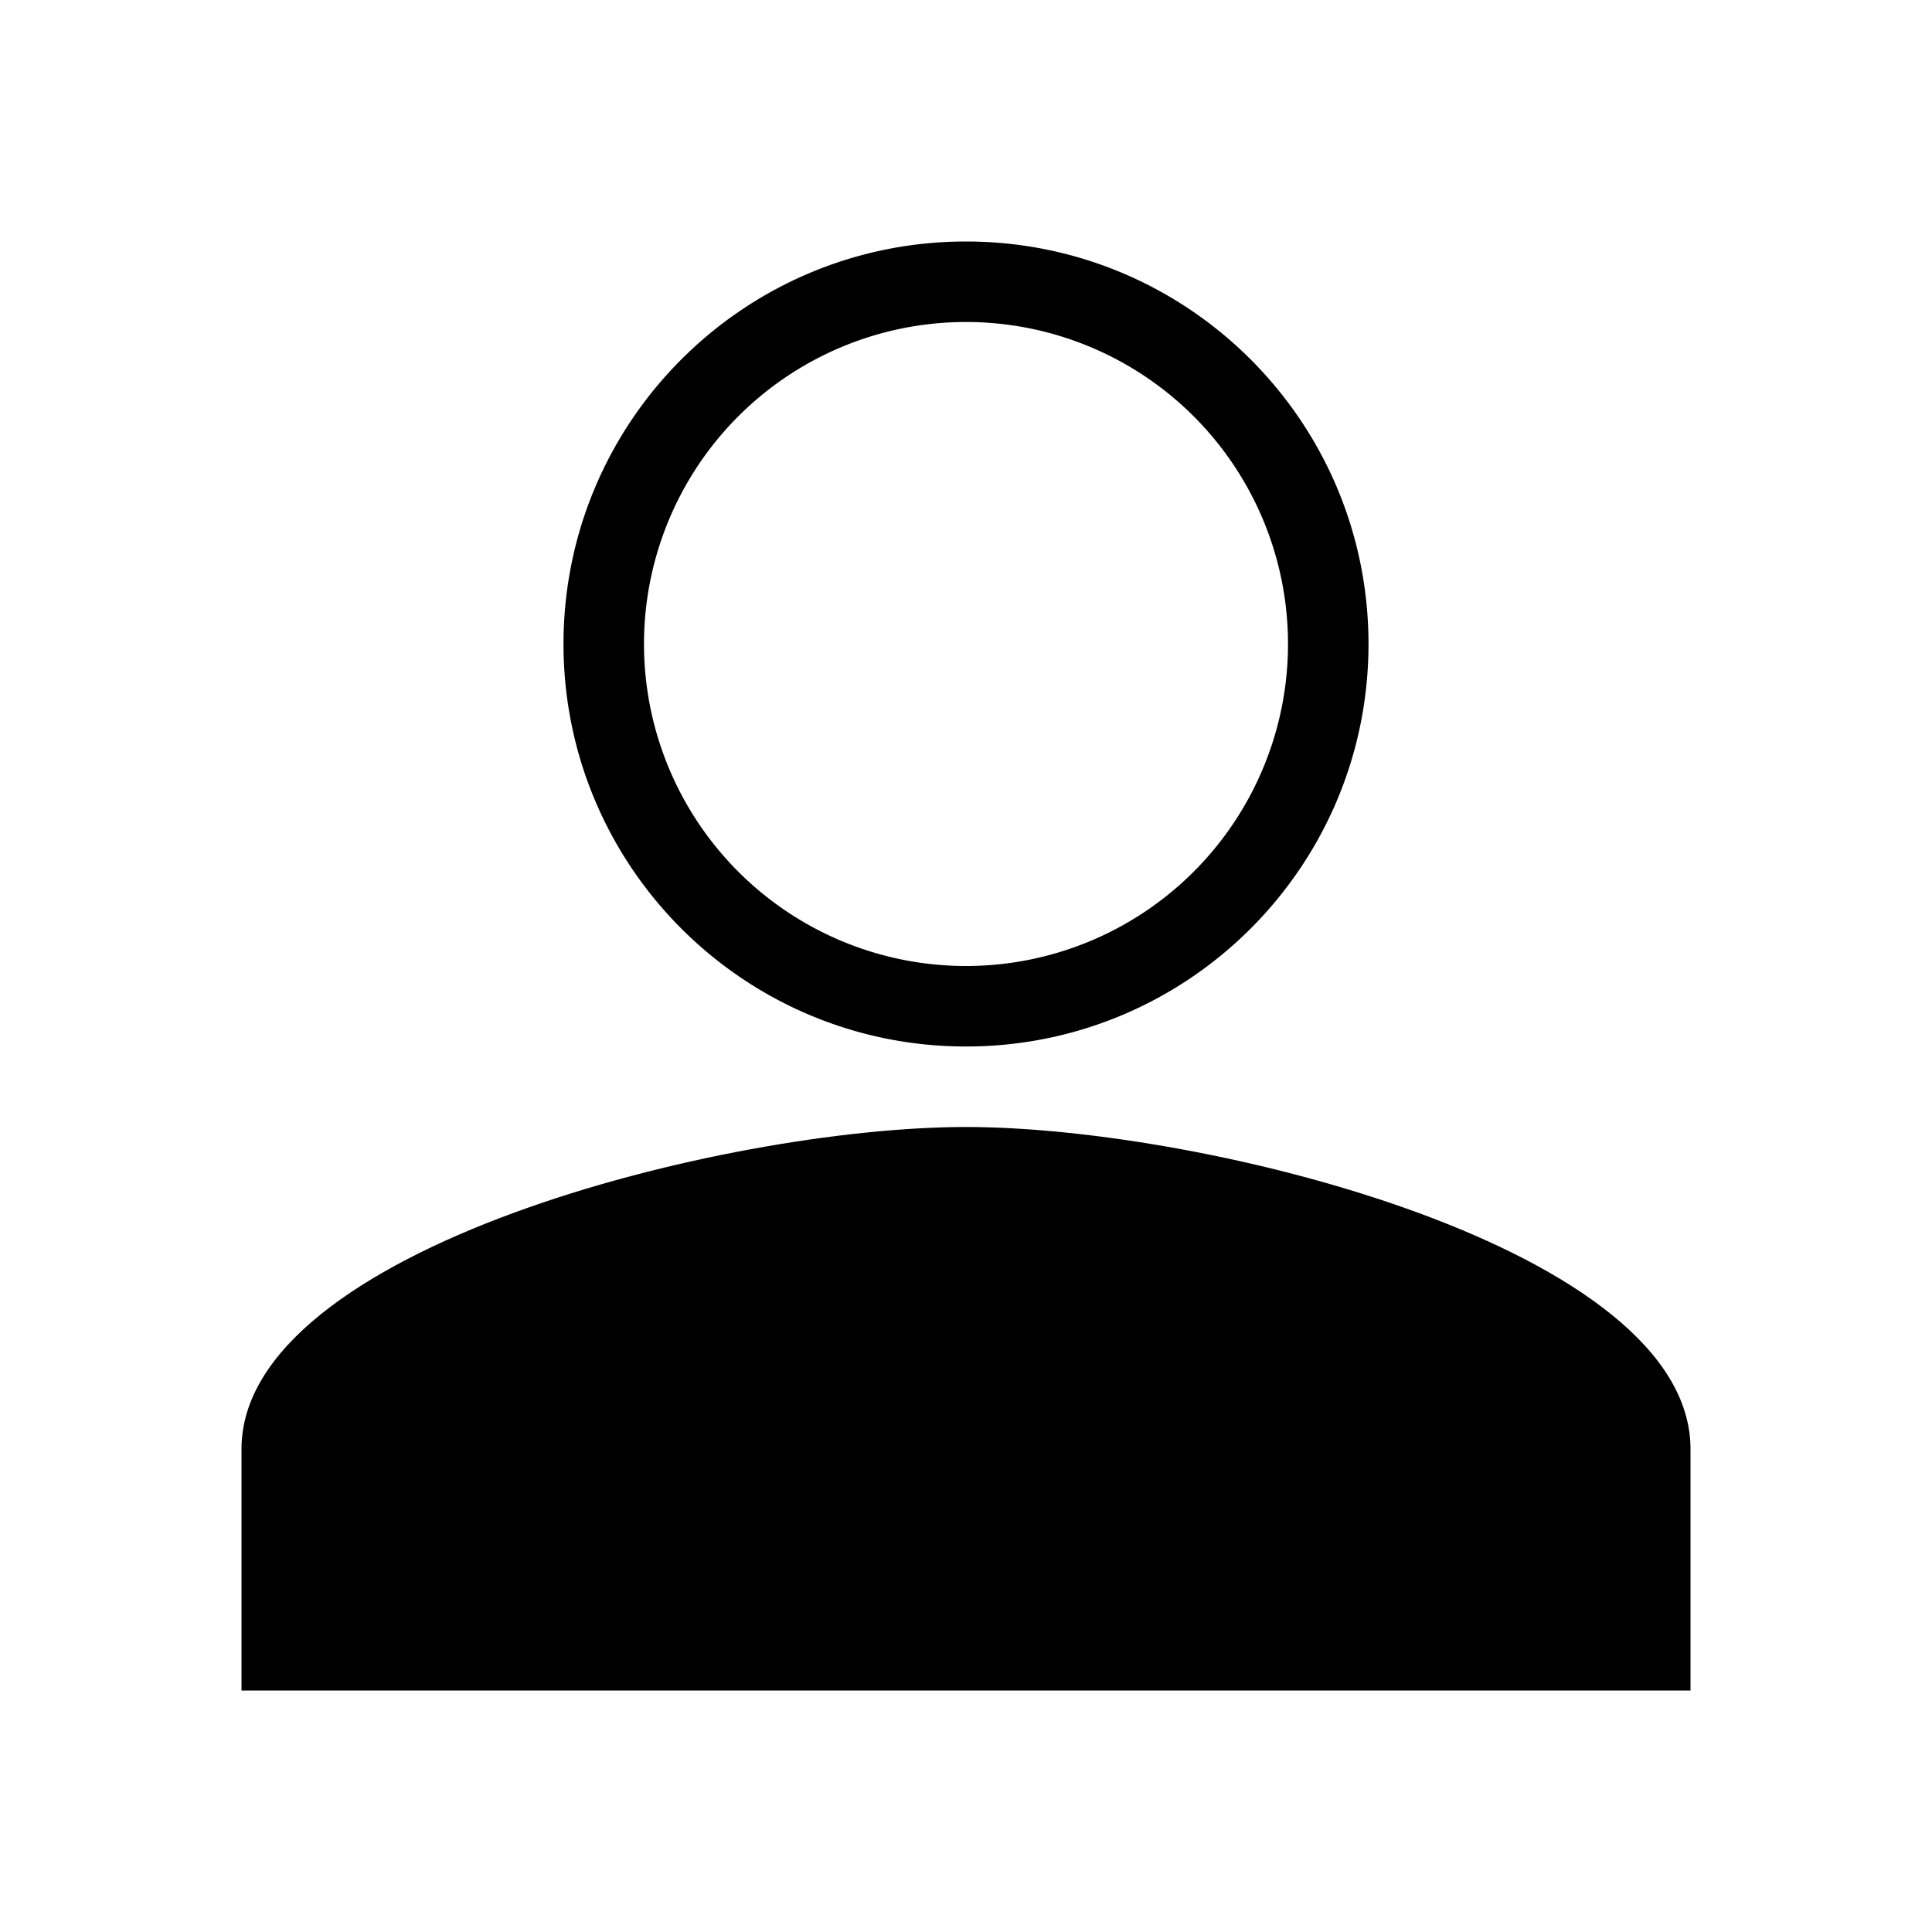 <svg xmlns="http://www.w3.org/2000/svg" xmlns:xlink="http://www.w3.org/1999/xlink" aria-hidden="true" role="img" class="iconify iconify--healthicons" width="1em" height="1em" preserveAspectRatio="xMidYMid meet" viewBox="0 0 48 48"><g fill="currentColor"><path d="M6 36c0-4.965 11.992-8 18-8c6.008 0 18 3.035 18 8v6H6v-6Z"></path><path fill-rule="evenodd" d="M24 24a8 8 0 1 0 0-16a8 8 0 0 0 0 16Zm0 2c5.523 0 10-4.477 10-10S29.523 6 24 6s-10 4.477-10 10s4.477 10 10 10Z" clip-rule="evenodd"></path></g></svg>
